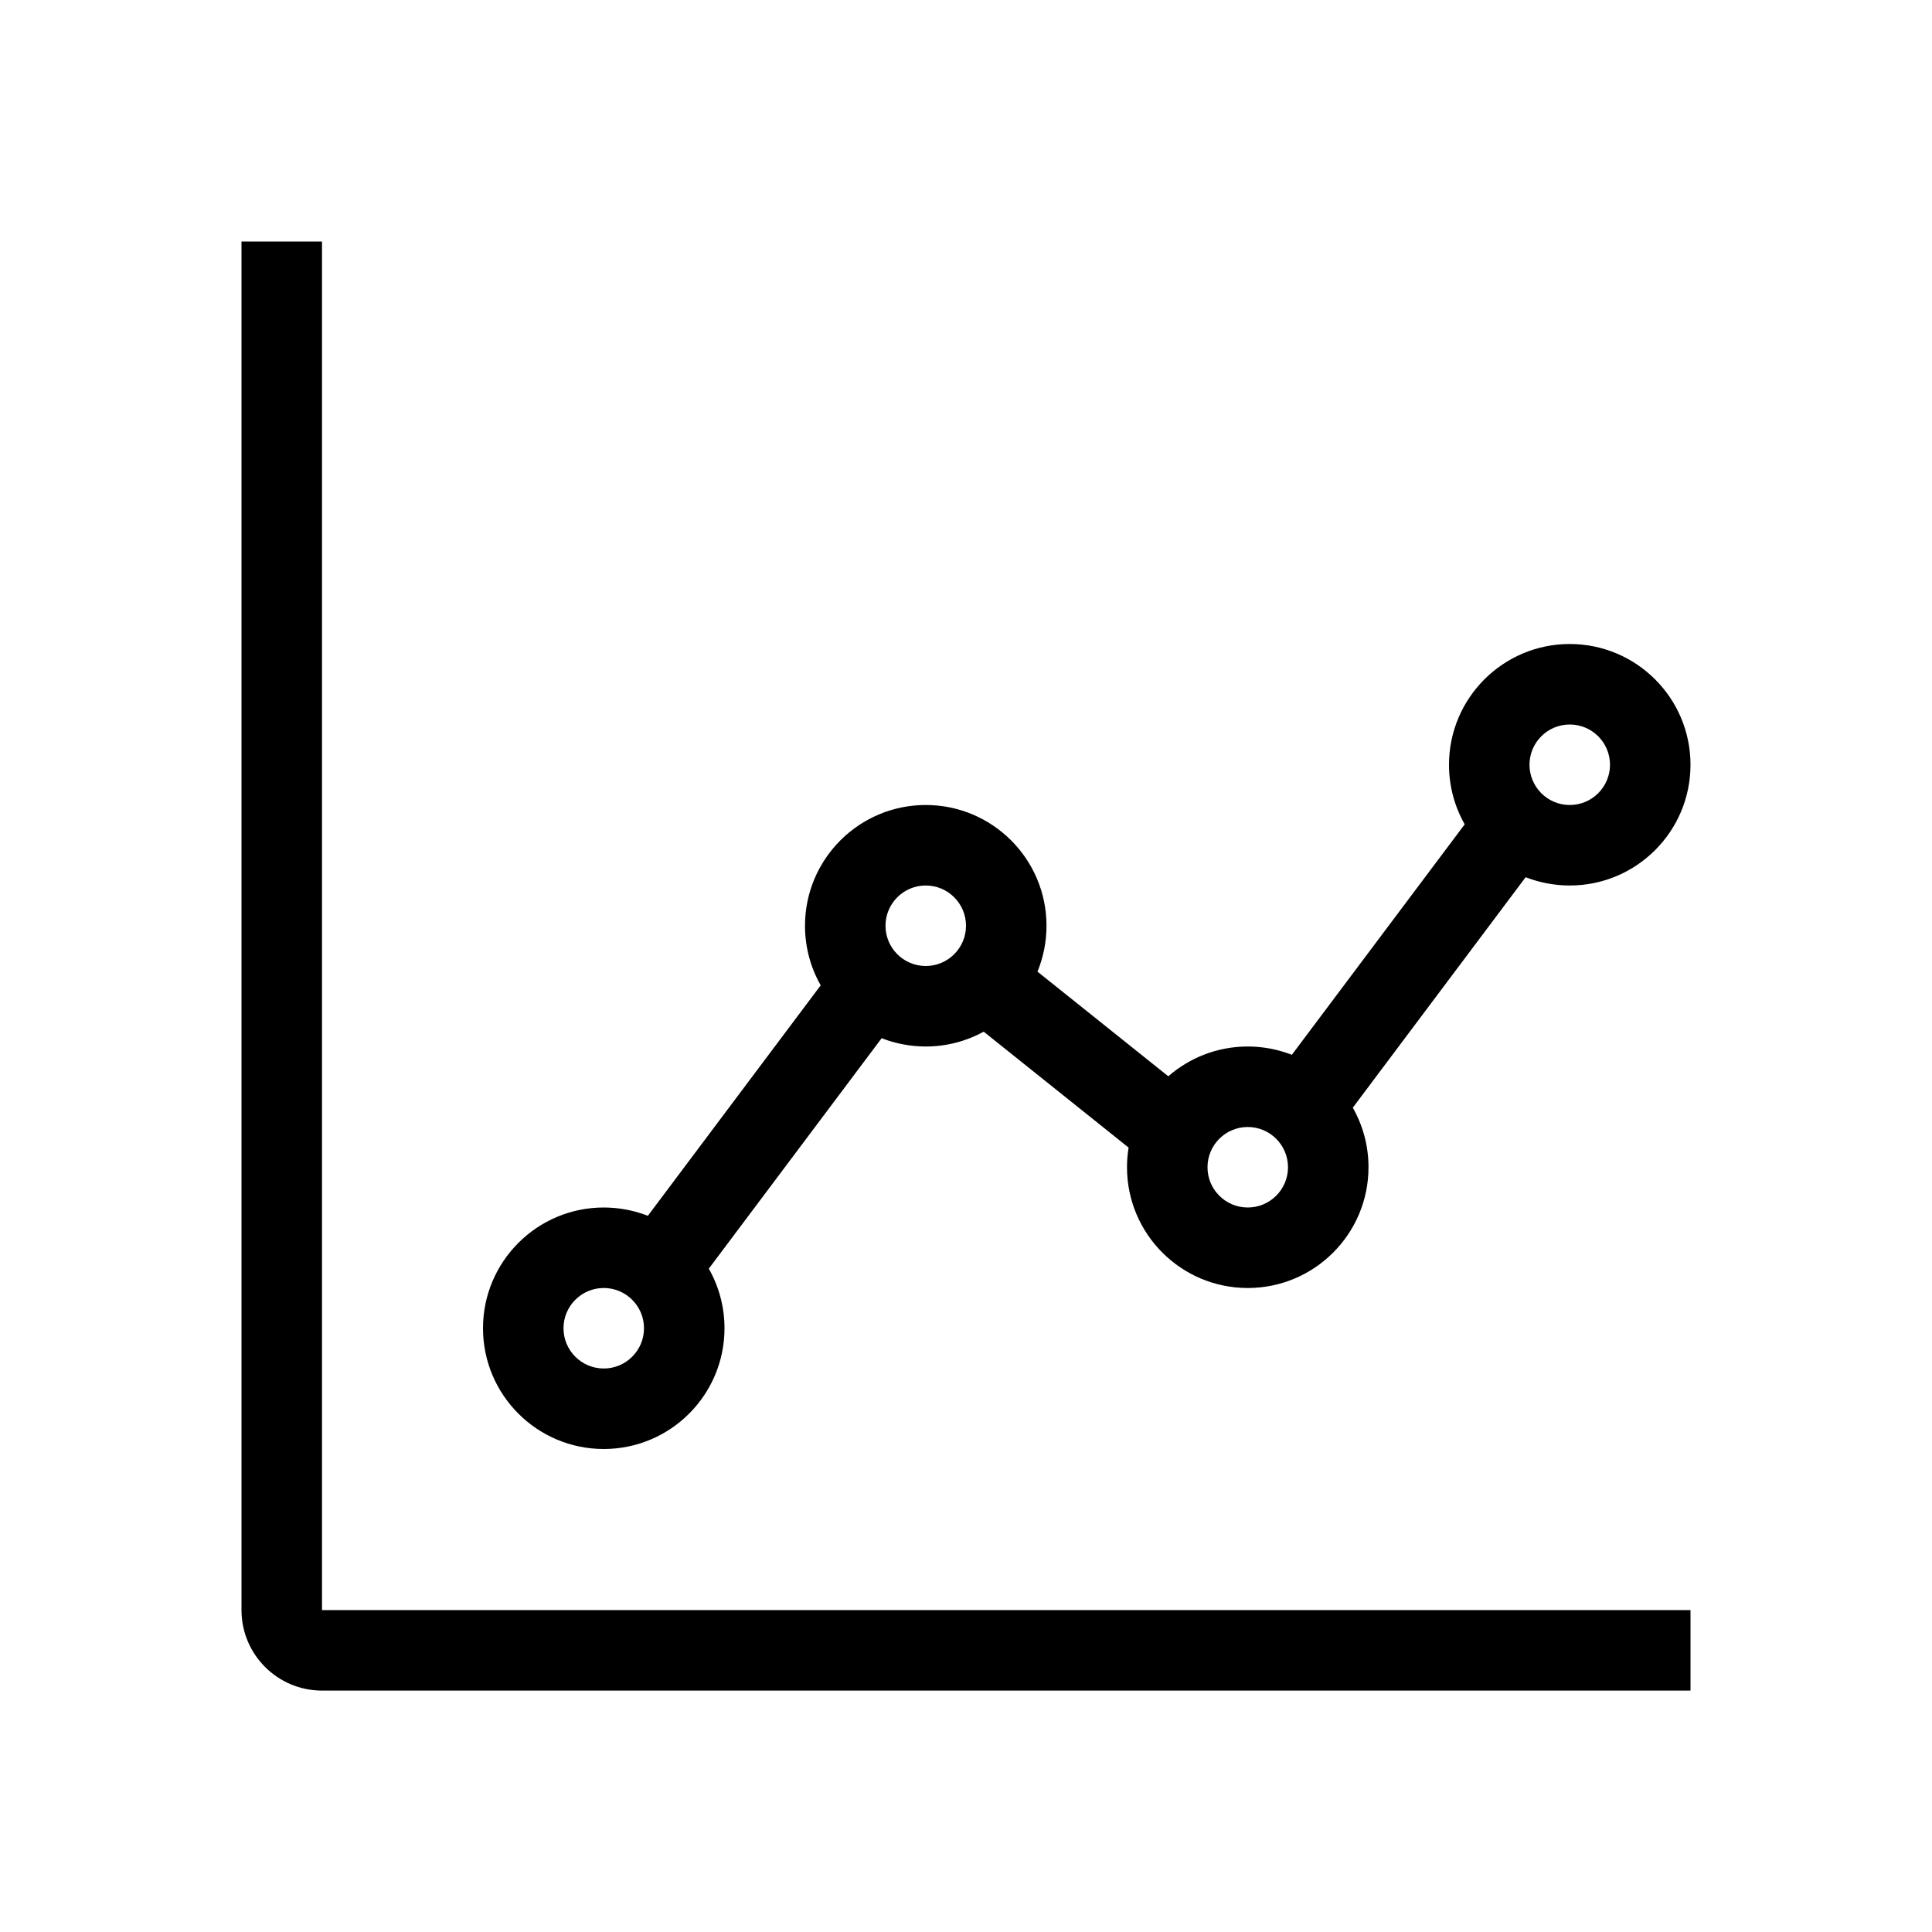 <svg viewBox="0 0 24 24" xmlns="http://www.w3.org/2000/svg">
<path fill-rule="evenodd" clip-rule="evenodd" d="M3 20.001V3H4V20.001H21V21.001H4C3.448 21.001 3 20.553 3 20.001Z"/>
<path fill-rule="evenodd" clip-rule="evenodd" d="M21 9.5C21 10.328 20.328 11 19.5 11C19.307 11 19.122 10.963 18.952 10.897L16.805 13.76C16.929 13.978 17 14.231 17 14.5C17 15.328 16.328 16 15.5 16C14.672 16 14 15.328 14 14.5C14 14.417 14.007 14.335 14.02 14.256L12.22 12.816C12.006 12.933 11.761 13 11.5 13C11.307 13 11.122 12.963 10.952 12.897L8.805 15.76C8.929 15.978 9 16.231 9 16.5C9 17.328 8.328 18 7.5 18C6.672 18 6 17.328 6 16.5C6 15.672 6.672 15 7.5 15C7.693 15 7.878 15.037 8.048 15.103L10.195 12.24C10.071 12.022 10 11.769 10 11.5C10 10.672 10.672 10 11.5 10C12.328 10 13 10.672 13 11.5C13 11.702 12.96 11.894 12.888 12.07L14.513 13.37C14.777 13.14 15.122 13 15.5 13C15.693 13 15.878 13.037 16.048 13.103L18.195 10.24C18.071 10.022 18 9.769 18 9.5C18 8.672 18.672 8 19.5 8C20.328 8 21 8.672 21 9.5ZM19.5 10C19.776 10 20 9.776 20 9.5C20 9.224 19.776 9 19.5 9C19.224 9 19 9.224 19 9.5C19 9.776 19.224 10 19.5 10ZM11.5 12C11.776 12 12 11.776 12 11.5C12 11.224 11.776 11 11.5 11C11.224 11 11 11.224 11 11.5C11 11.776 11.224 12 11.5 12ZM7.5 17C7.776 17 8 16.776 8 16.5C8 16.224 7.776 16 7.5 16C7.224 16 7 16.224 7 16.5C7 16.776 7.224 17 7.5 17ZM16 14.5C16 14.776 15.776 15 15.5 15C15.224 15 15 14.776 15 14.5C15 14.224 15.224 14 15.5 14C15.776 14 16 14.224 16 14.5Z"/>
</svg>
